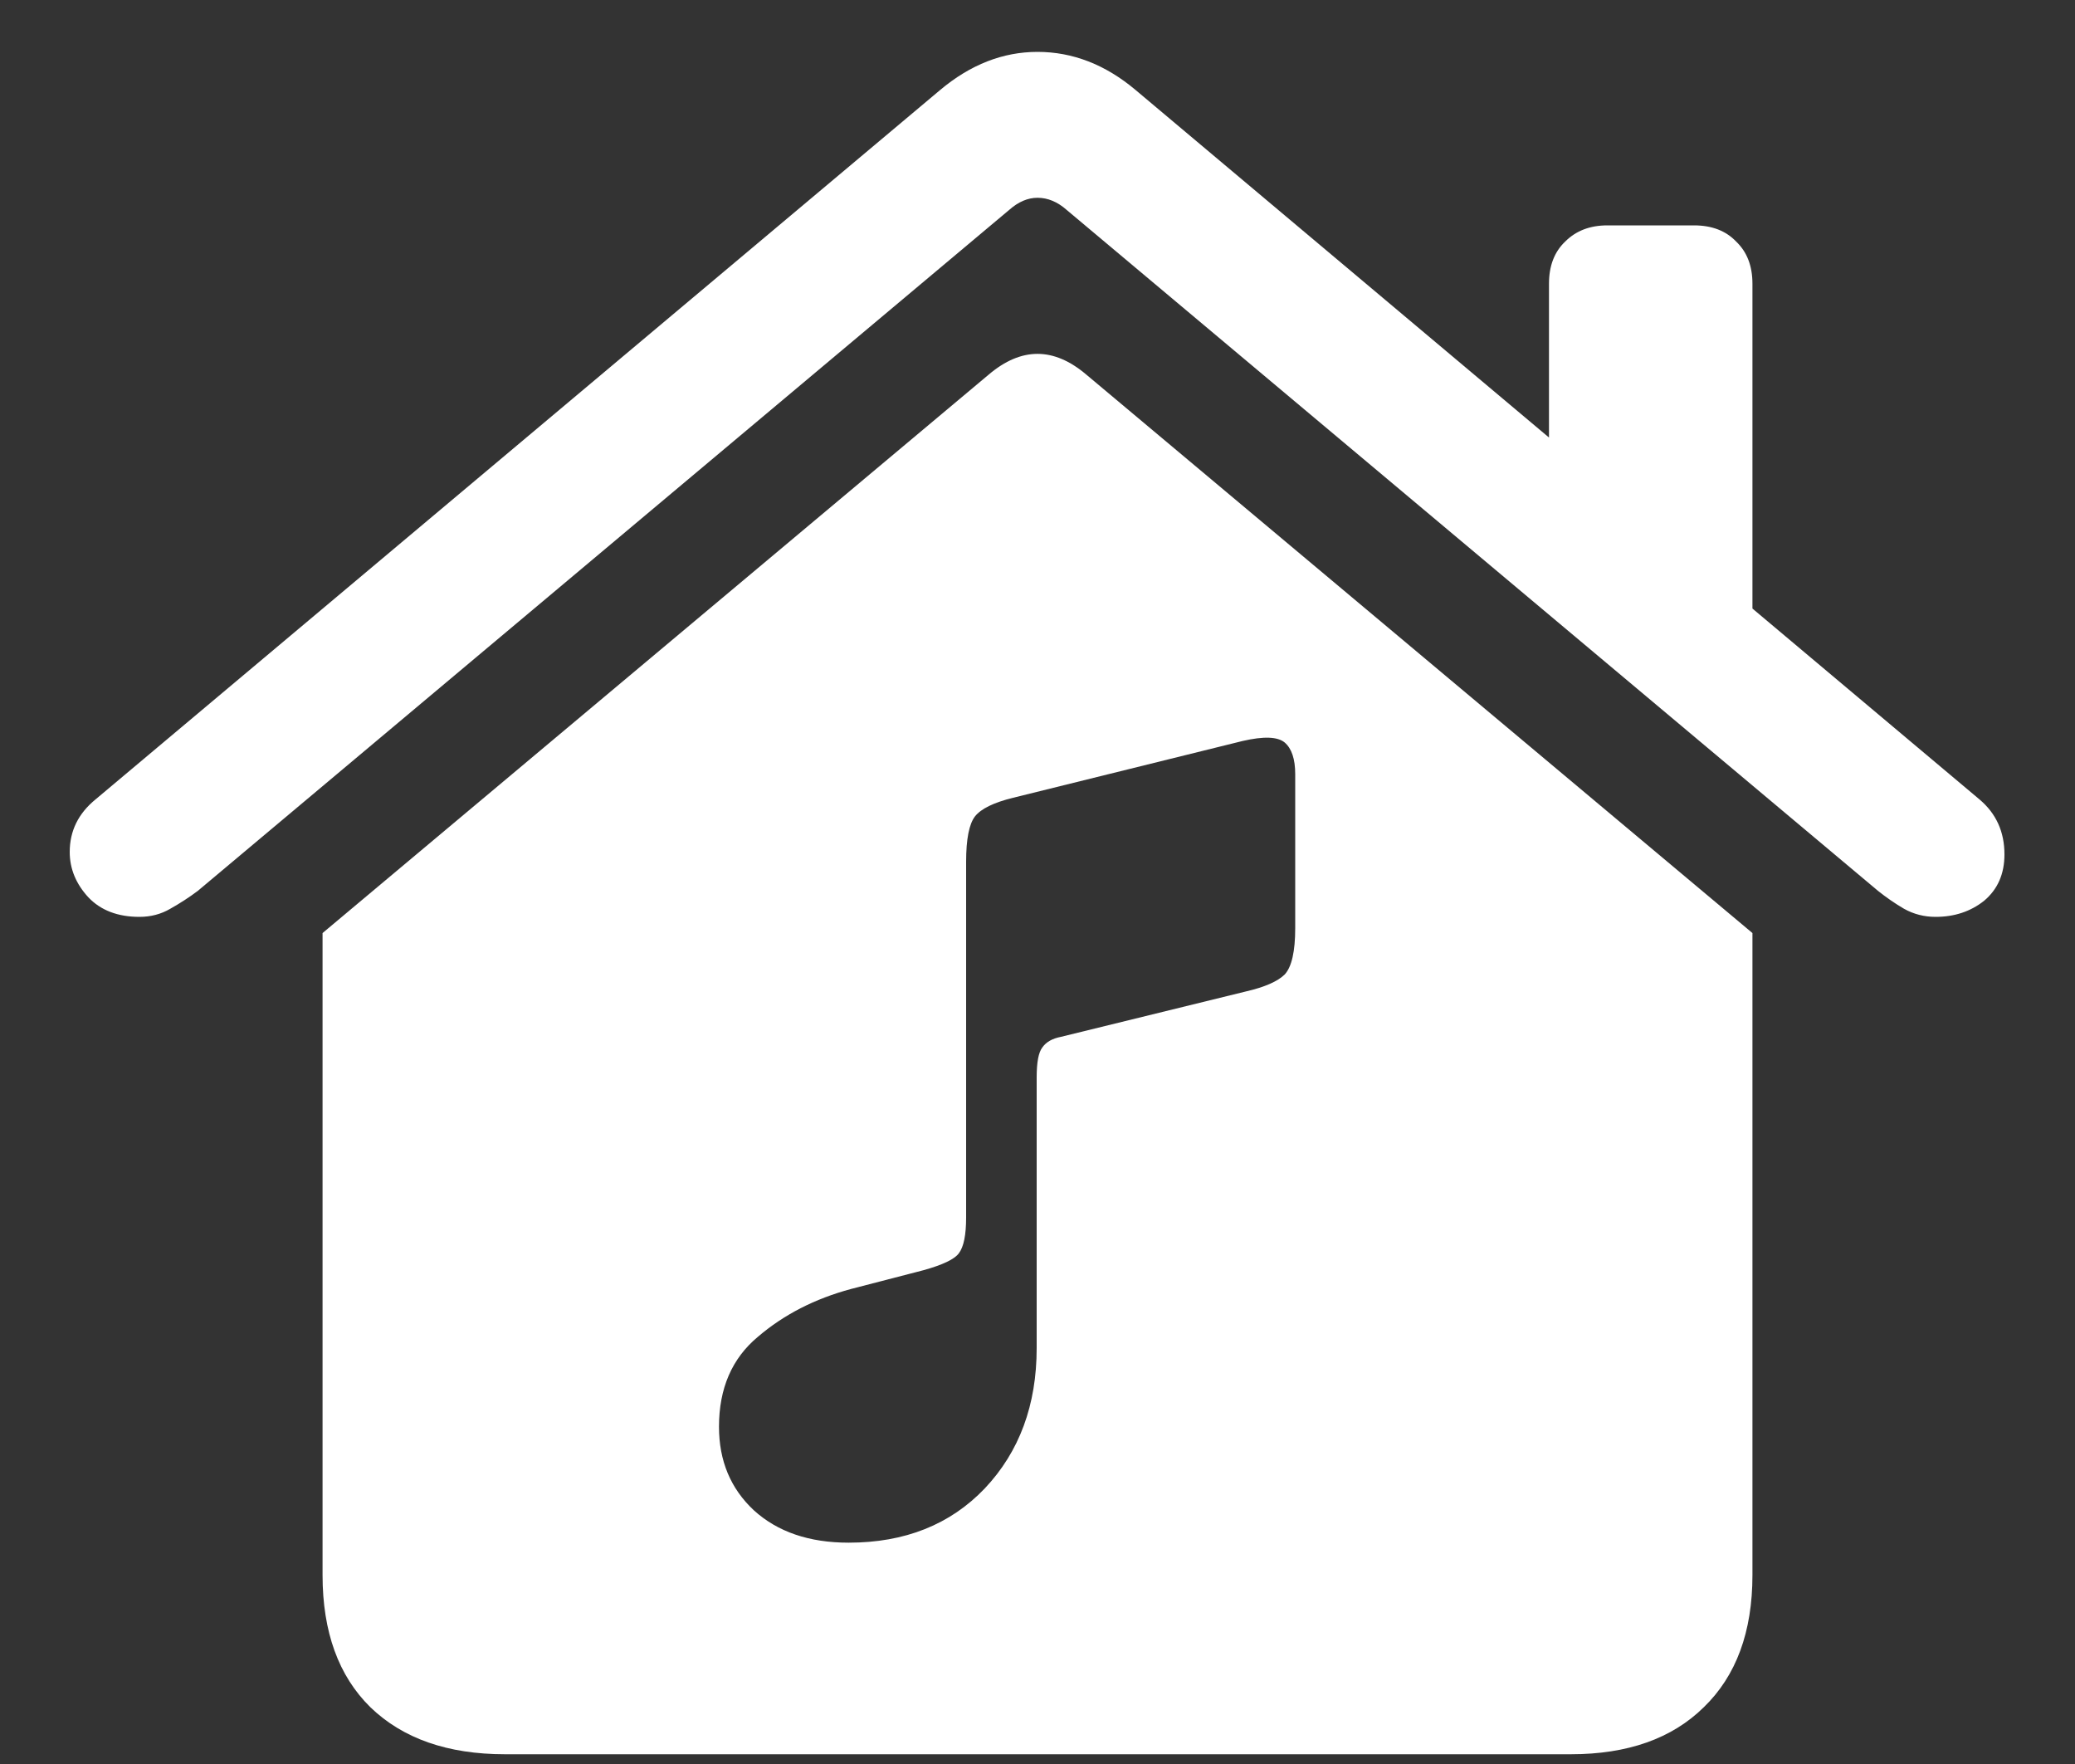<svg width="20" height="17" viewBox="0 0 20 17" fill="none" xmlns="http://www.w3.org/2000/svg">
<rect x="0" y="0" width="20" height="17" fill="#333333" stroke="none"/>
<path d="M3.109 15.18C3.109 15.727 3.263 16.151 3.57 16.453C3.883 16.755 4.315 16.906 4.867 16.906H15.141C15.688 16.906 16.115 16.755 16.422 16.453C16.734 16.151 16.891 15.727 16.891 15.18V8.992L10.469 3.609C10.156 3.344 9.844 3.344 9.531 3.609L3.109 8.992V15.18ZM0.672 8.211C0.672 8.372 0.732 8.518 0.852 8.648C0.971 8.773 1.135 8.836 1.344 8.836C1.453 8.836 1.552 8.81 1.641 8.758C1.734 8.706 1.823 8.648 1.906 8.586L9.727 2.023C9.815 1.945 9.906 1.906 10 1.906C10.099 1.906 10.193 1.945 10.281 2.023L18.102 8.586C18.18 8.648 18.263 8.706 18.352 8.758C18.445 8.81 18.547 8.836 18.656 8.836C18.838 8.836 18.995 8.784 19.125 8.68C19.255 8.57 19.32 8.422 19.32 8.234C19.32 8.016 19.24 7.839 19.078 7.703L10.945 0.867C10.654 0.622 10.338 0.5 10 0.5C9.667 0.5 9.354 0.622 9.062 0.867L0.922 7.703C0.755 7.839 0.672 8.008 0.672 8.211ZM14.93 4.688L16.891 6.344V2.734C16.891 2.562 16.838 2.427 16.734 2.328C16.635 2.224 16.5 2.172 16.328 2.172H15.492C15.325 2.172 15.19 2.224 15.086 2.328C14.982 2.427 14.93 2.562 14.93 2.734V4.688ZM12.008 9.555L10.227 9.992C10.143 10.008 10.083 10.042 10.047 10.094C10.01 10.141 9.992 10.237 9.992 10.383V12.992C9.992 13.539 9.826 13.99 9.492 14.344C9.159 14.693 8.721 14.867 8.18 14.867C7.799 14.867 7.495 14.763 7.266 14.555C7.042 14.346 6.93 14.078 6.93 13.75C6.93 13.38 7.055 13.091 7.305 12.883C7.555 12.669 7.854 12.516 8.203 12.422L8.898 12.242C9.086 12.19 9.201 12.135 9.242 12.078C9.289 12.016 9.312 11.901 9.312 11.734V8.305C9.312 8.086 9.341 7.94 9.398 7.867C9.456 7.794 9.578 7.734 9.766 7.688L11.977 7.141C12.18 7.094 12.315 7.099 12.383 7.156C12.45 7.214 12.484 7.315 12.484 7.461V8.945C12.484 9.169 12.45 9.318 12.383 9.391C12.315 9.458 12.19 9.513 12.008 9.555Z" fill="white"/>
</svg>
